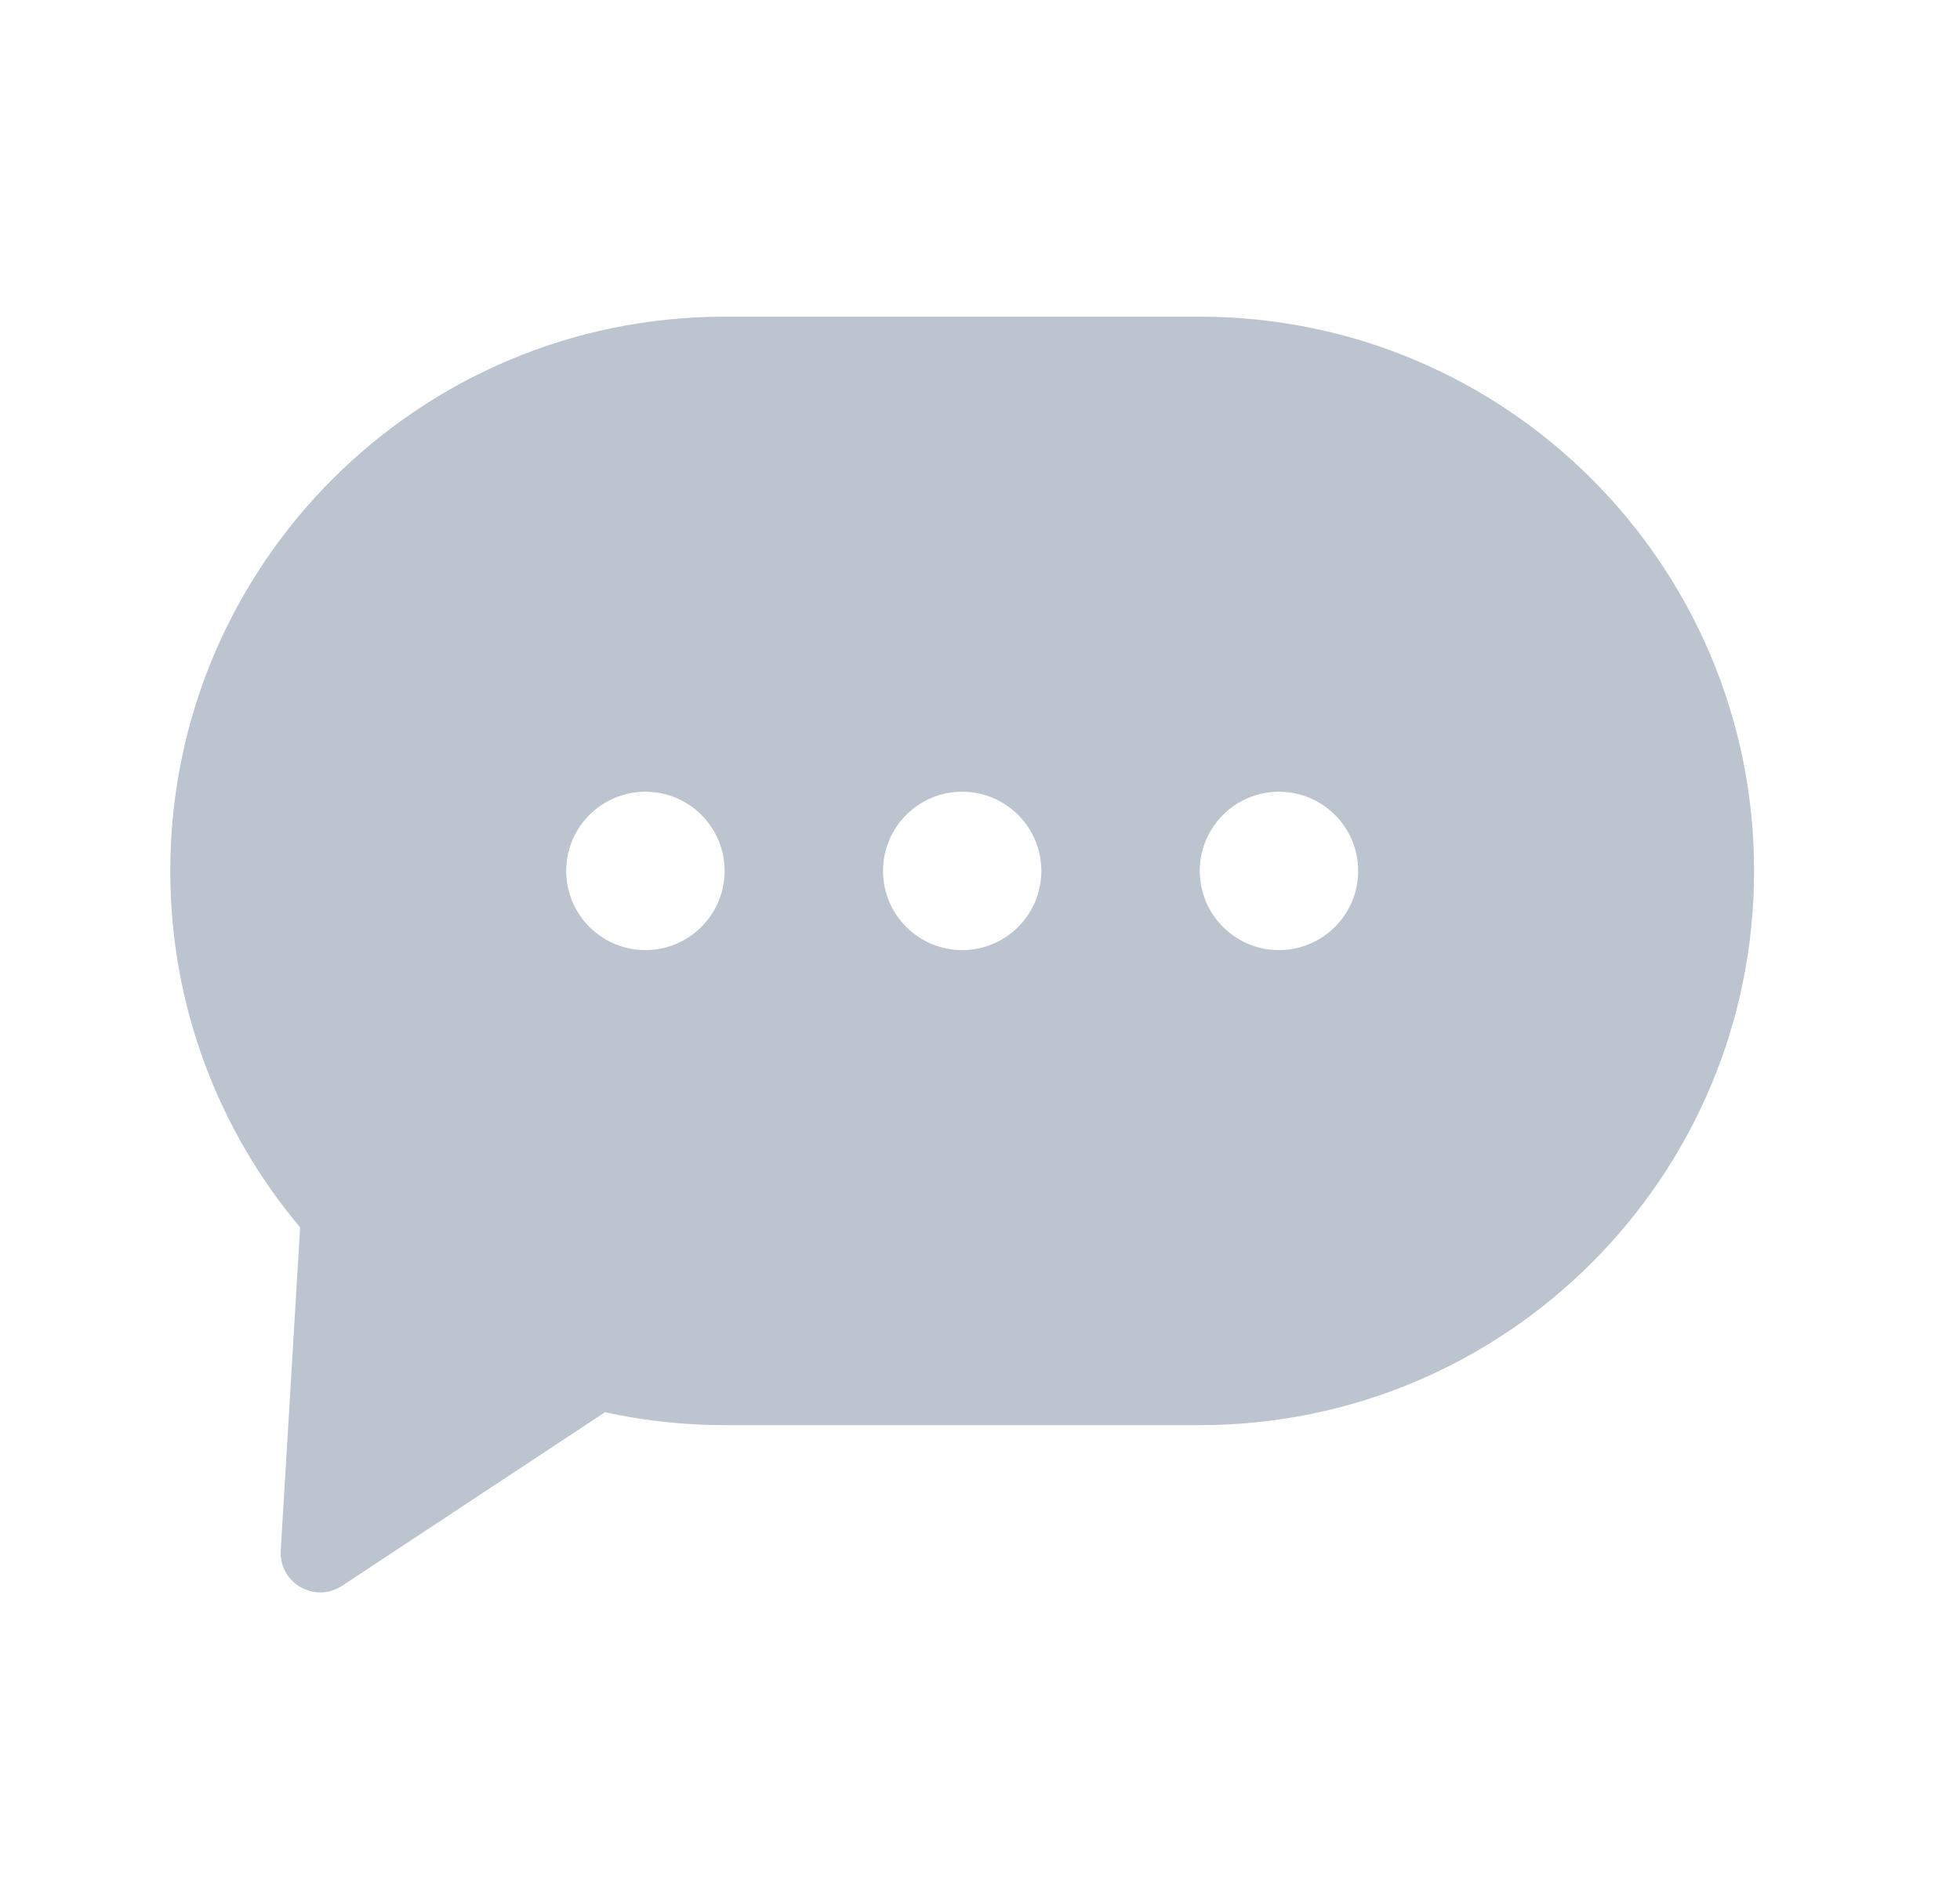 <svg width="33" height="32" viewBox="0 0 33 32" fill="none" xmlns="http://www.w3.org/2000/svg">
<g id="ic_chat_fill_24">
<path id="Vector" fill-rule="evenodd" clip-rule="evenodd" d="M2.867 14.667C2.867 9.512 7.045 5.333 12.2 5.333H20.2C25.355 5.333 29.533 9.512 29.533 14.667C29.533 19.821 25.355 24 20.2 24H12.2C11.509 24 10.835 23.925 10.187 23.782L5.759 26.706C5.301 27.008 4.694 26.658 4.727 26.109L5.053 20.67C3.689 19.047 2.867 16.953 2.867 14.667ZM12.2 14.667C12.2 15.403 11.603 16 10.867 16C10.13 16 9.533 15.403 9.533 14.667C9.533 13.93 10.13 13.333 10.867 13.333C11.603 13.333 12.2 13.93 12.2 14.667ZM16.2 16C16.936 16 17.533 15.403 17.533 14.667C17.533 13.93 16.936 13.333 16.2 13.333C15.464 13.333 14.867 13.93 14.867 14.667C14.867 15.403 15.464 16 16.2 16ZM22.867 14.667C22.867 15.403 22.27 16 21.533 16C20.797 16 20.2 15.403 20.2 14.667C20.2 13.93 20.797 13.333 21.533 13.333C22.27 13.333 22.867 13.93 22.867 14.667Z" fill="#BCC4CF"/>
</g>
</svg>
